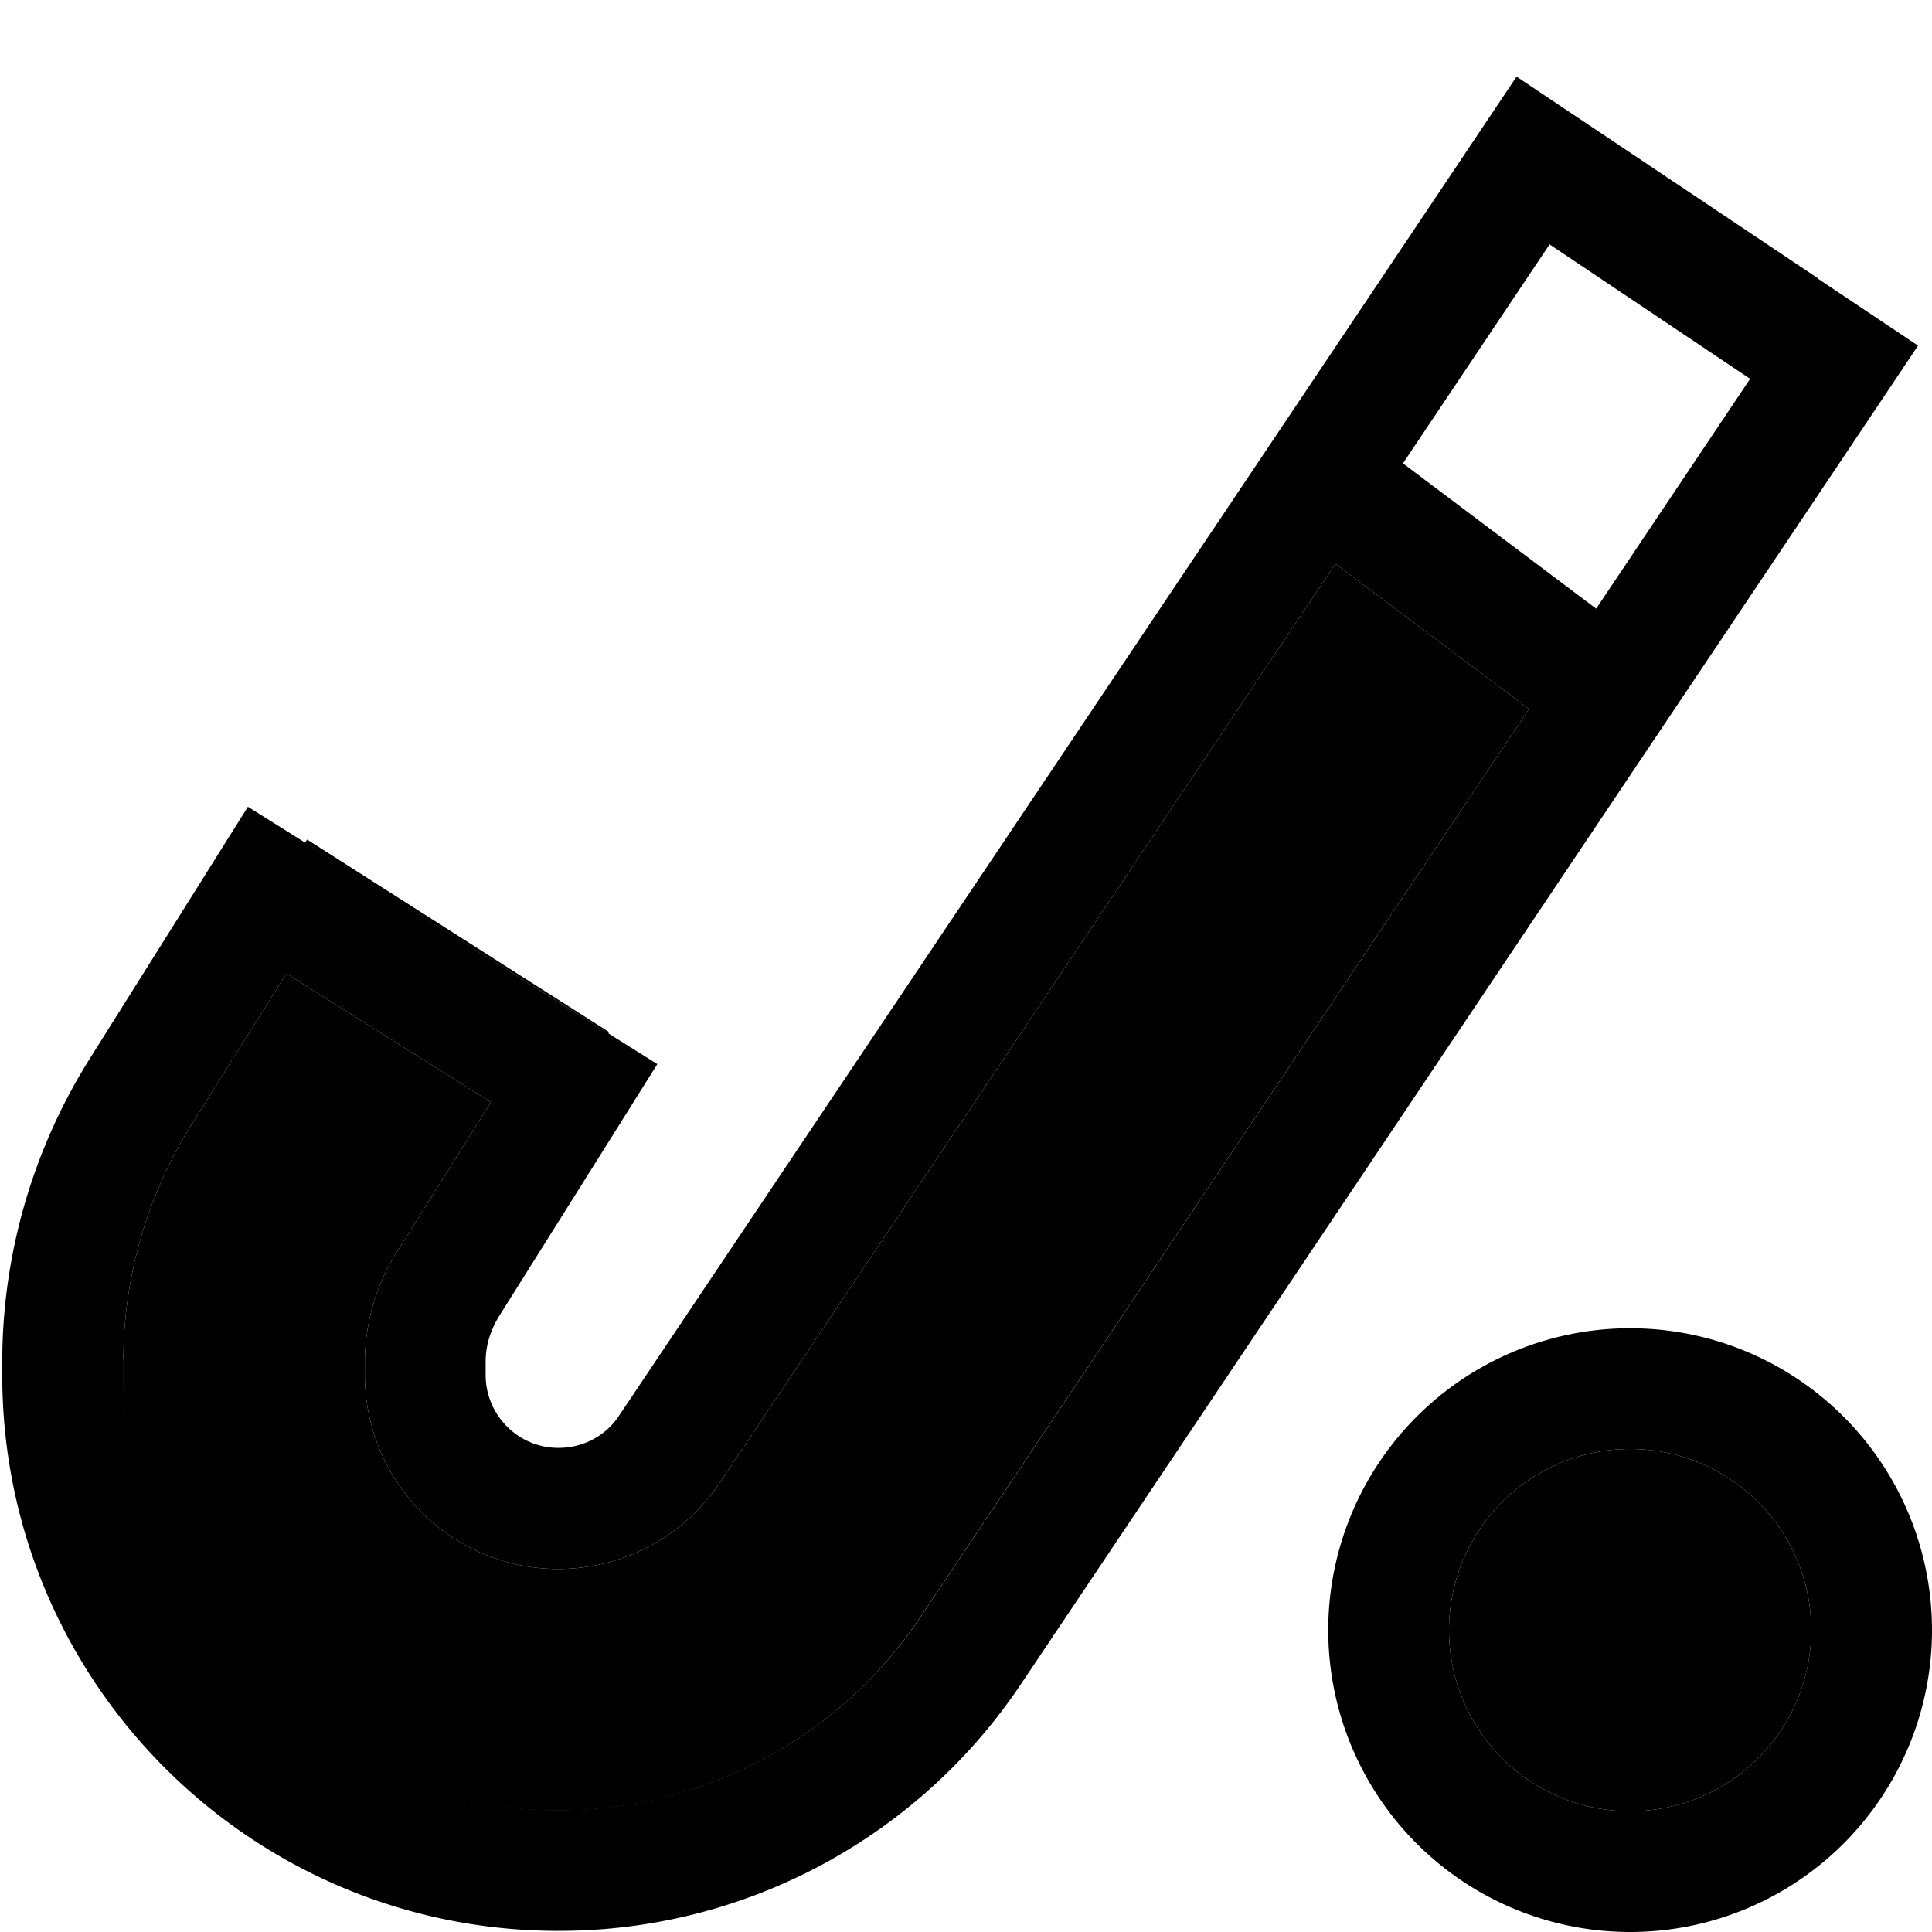 <svg xmlns="http://www.w3.org/2000/svg" width="24" height="24" viewBox="0 0 512 512">
    <path class="pr-icon-duotone-secondary" d="M32.6 360.2l0 3.4c-.5 64.2 51.5 116.4 115.7 116.2c38.4-.1 74.2-19.3 95.5-51.1L405.2 187.9l-51.3-38.5L190.7 393c-9.5 14.2-25.5 22.7-42.5 22.8c-28.6 .1-51.7-23.2-51.5-51.8l0-3.4c.1-10.2 3-20.1 8.4-28.7l25-39.8L75.9 258l-25 39.8c-11.8 18.7-18.1 40.3-18.2 62.3zM80.9 223.4l12 7.6L147.1 265l14.1 8.9 .2-.4-80-51-.6 .8zM384 432a48 48 0 1 0 96 0 48 48 0 1 0 -96 0z"/>
    <path class="pr-icon-duotone-primary" d="M481.7 73.8l26.6 17.8-17.8 26.6-220 328.2c-27.3 40.7-73 65.2-122 65.3C66.4 512 0 445.3 .6 363.3l0-3.4c.2-28 8.2-55.4 23.1-79.2l25-39.8 17-27.1 27.1 17L147.1 265l27.1 17-17 27.1-25 39.8c-2.2 3.6-3.5 7.7-3.5 11.9l0 3.4c-.1 10.8 8.7 19.6 19.4 19.5c6.4 0 12.5-3.2 16-8.6l220-328.2 17.8-26.6 26.6 17.8 53.2 35.6zm-71-9.1l-38.9 58.1L423 161.3l40.8-60.9L410.7 64.8zm-56.8 84.7L190.7 393c-9.5 14.2-25.5 22.7-42.5 22.8c-28.6 .1-51.7-23.2-51.5-51.8l0-3.4c.1-10.2 3-20.1 8.4-28.7l25-39.8L75.9 258l-25 39.8c-11.8 18.7-18.1 40.3-18.2 62.3l0 3.4c-.5 64.2 51.5 116.4 115.7 116.2c38.4-.1 74.2-19.3 95.5-51.1L405.2 187.9l-51.3-38.5zM480 432a48 48 0 1 0 -96 0 48 48 0 1 0 96 0zm-128 0a80 80 0 1 1 160 0 80 80 0 1 1 -160 0z"/>
</svg>